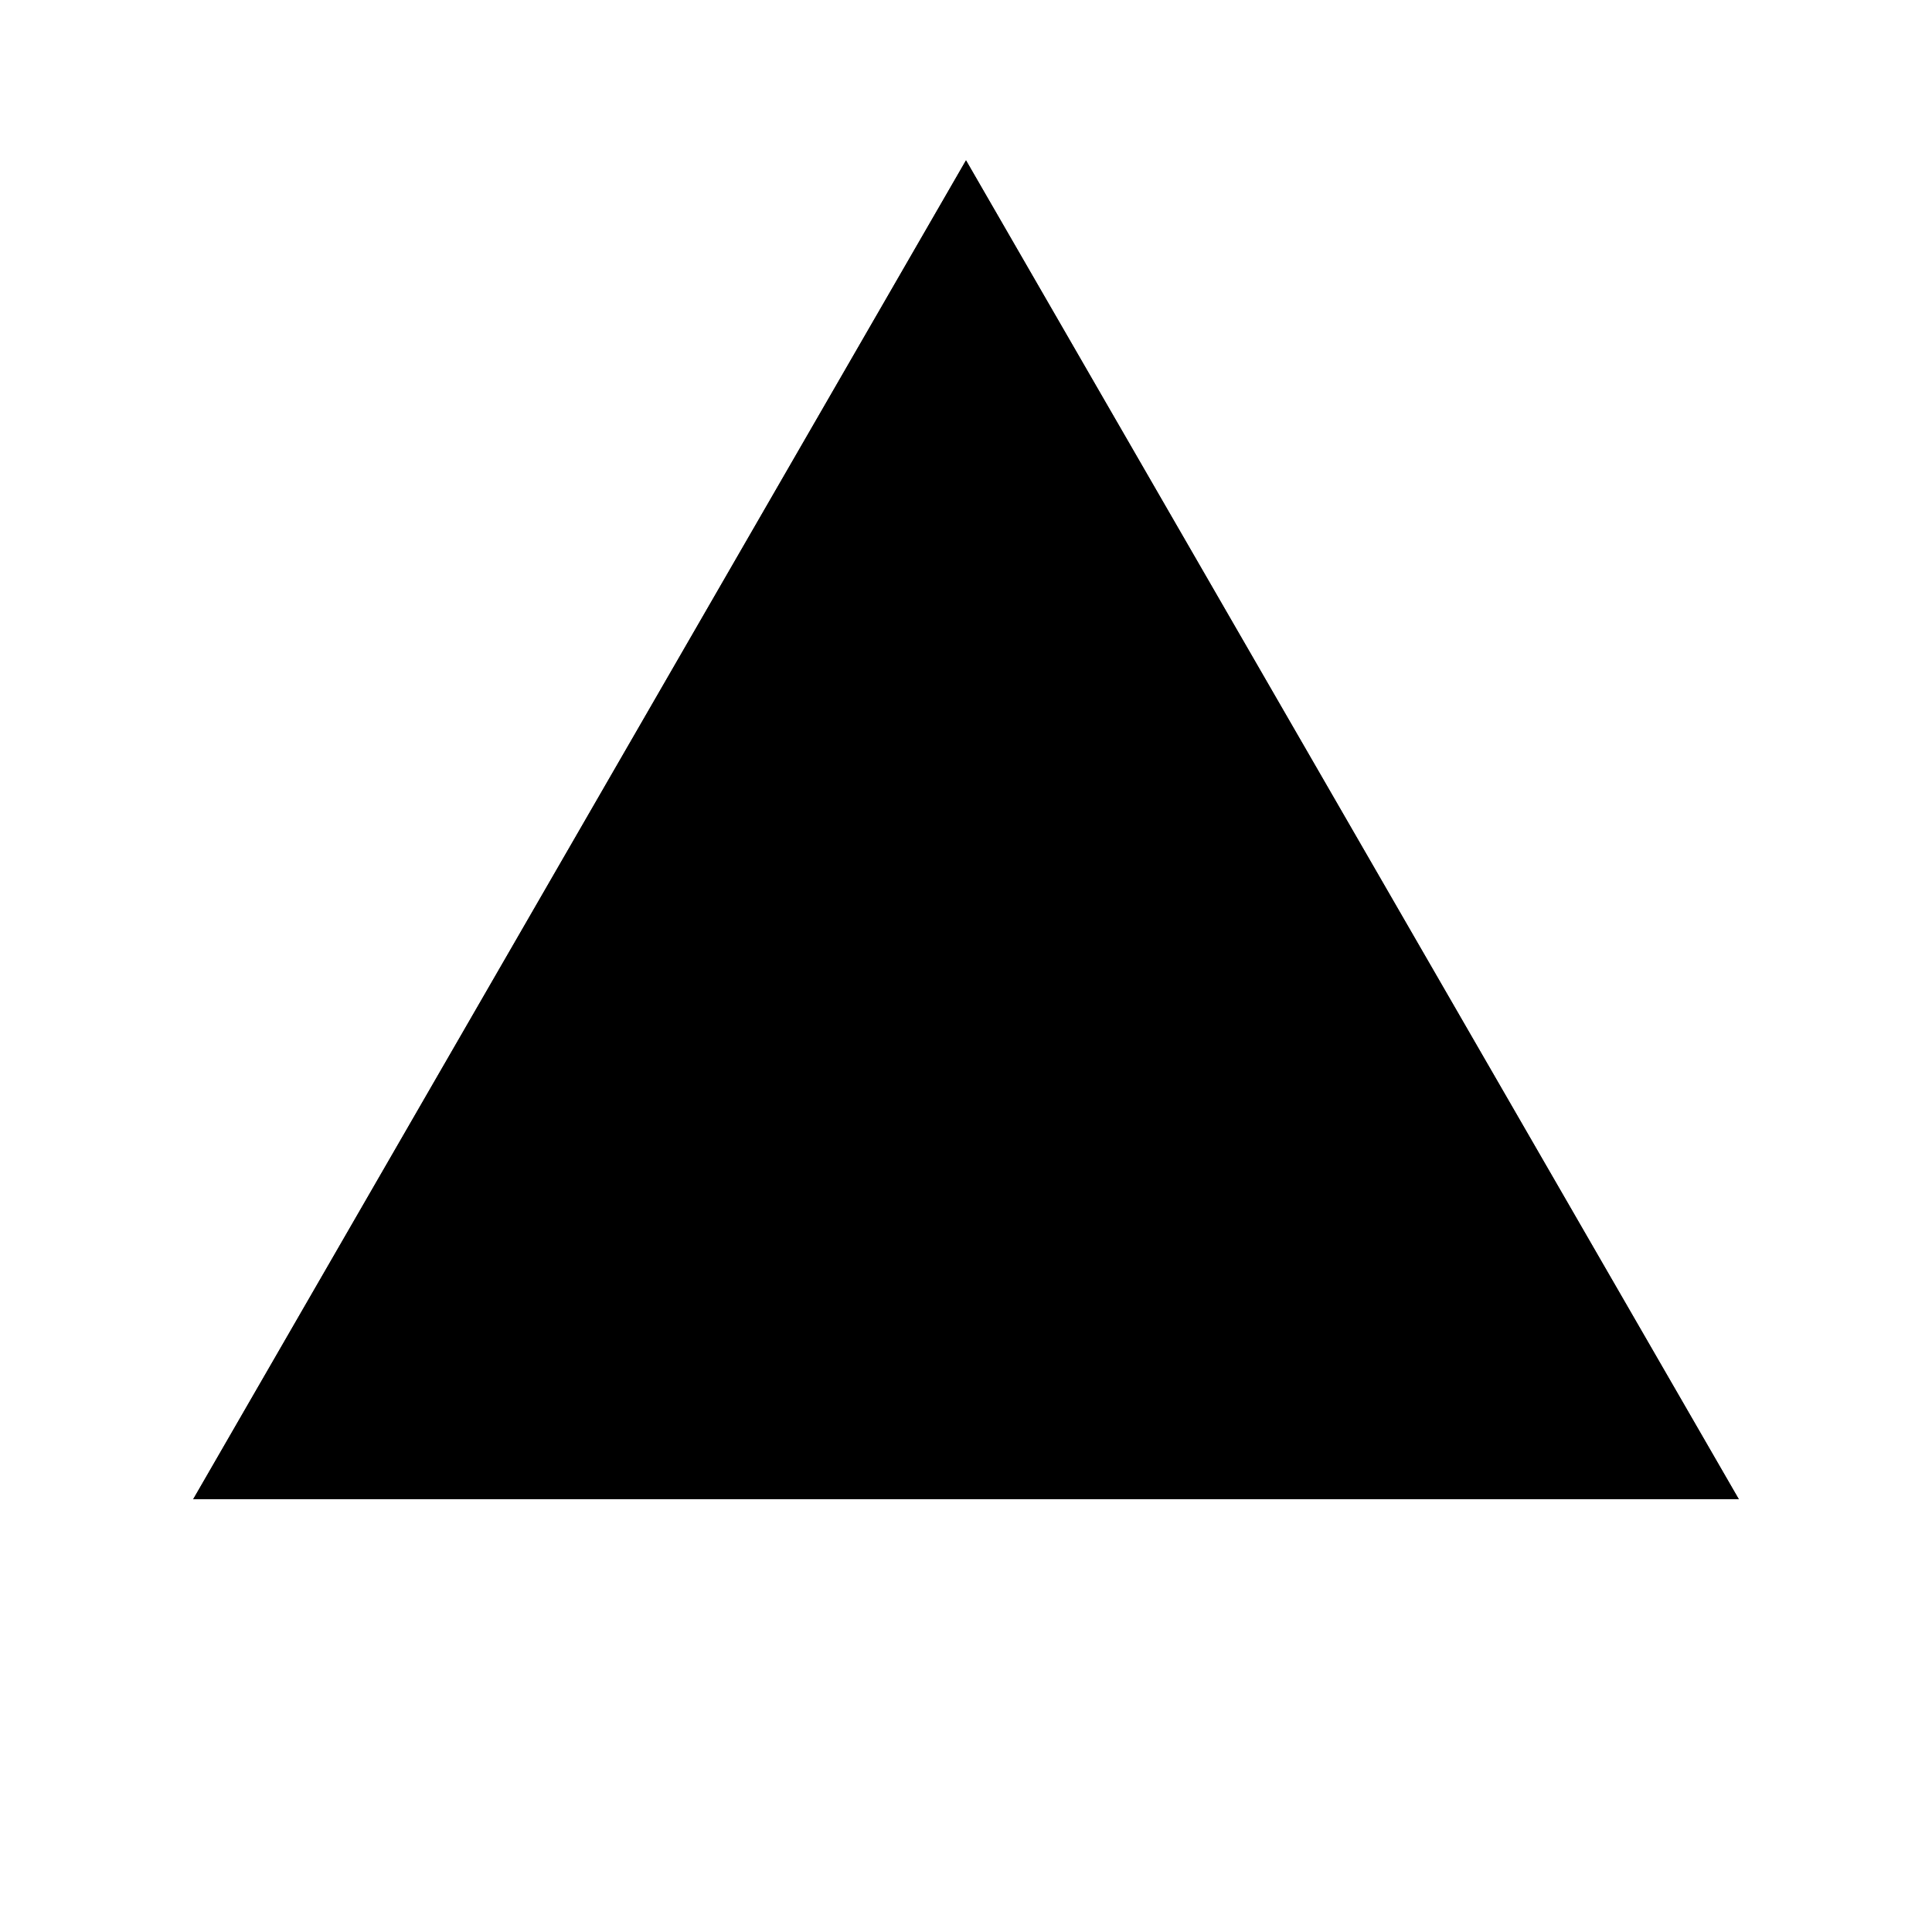 <?xml version="1.0" encoding="UTF-8" standalone="yes"?>
<?xml-stylesheet href="SVGStyle.css" type="text/css"?>
<svg xmlns="http://www.w3.org/2000/svg" version="1.2" baseProfile="tiny" xml:space="preserve" style="shape-rendering:geometricPrecision; fill-rule:evenodd;" width="10mm" height="10mm" viewBox="-5 -5 10 10">
  <title>CAUTID02</title>
  <desc>caution of strong tidal current</desc>
	<rect class="symbolBox layout" fill="none" x="-5" y="-5" height="10" width="10" />
    <rect class="svgBox layout" fill="none" x="-5" y="-5" height="10" width="10" />

    <path d="M -4.00,2.76 L 0.00,-4.17 L 4.00,2.76 L -4.00,2.76" class="fCHWHT" style="stroke-width: 0.6;" />
    <path d="M -4.00,2.76 L 0.00,-4.17 L 4.00,2.76 L -4.00,2.76" class="sl f0 sCHRED" style="stroke-width: 0.6;"/>

	<path d="M 0.50,-2.24 L 0.50,2.33" class="sl f0 sCHGRD" style="stroke-width: 0.16;"/>
	<path d="M -0.01,-0.99 L 0.51,-2.23 L 1.00,-0.99" class="sl f0 sCHGRD" style="stroke-width: 0.16;"/>
	<path d="M 0.51,0.42 L 1.00,1.45" class="sl f0 sCHGRD" style="stroke-width: 0.16;"/>
	<path d="M 0.51,1.34 L 1.00,2.33" class="sl f0 sCHGRD" style="stroke-width: 0.16;"/>
	<path d="M 0.50,1.47 L 0.50,1.75" class="sl f0 sCHGRD" style="stroke-width: 0.16;"/>

	<path d="M -1.00,1.11 L -0.49,2.35 L 0.01,1.11" class="sl f0 sCHGRD" style="stroke-width: 0.16;"/>
	<path d="M -0.50,2.33 L -0.50,-2.23" class="sl f0 sCHGRD" style="stroke-width: 0.16;"/>

</svg>